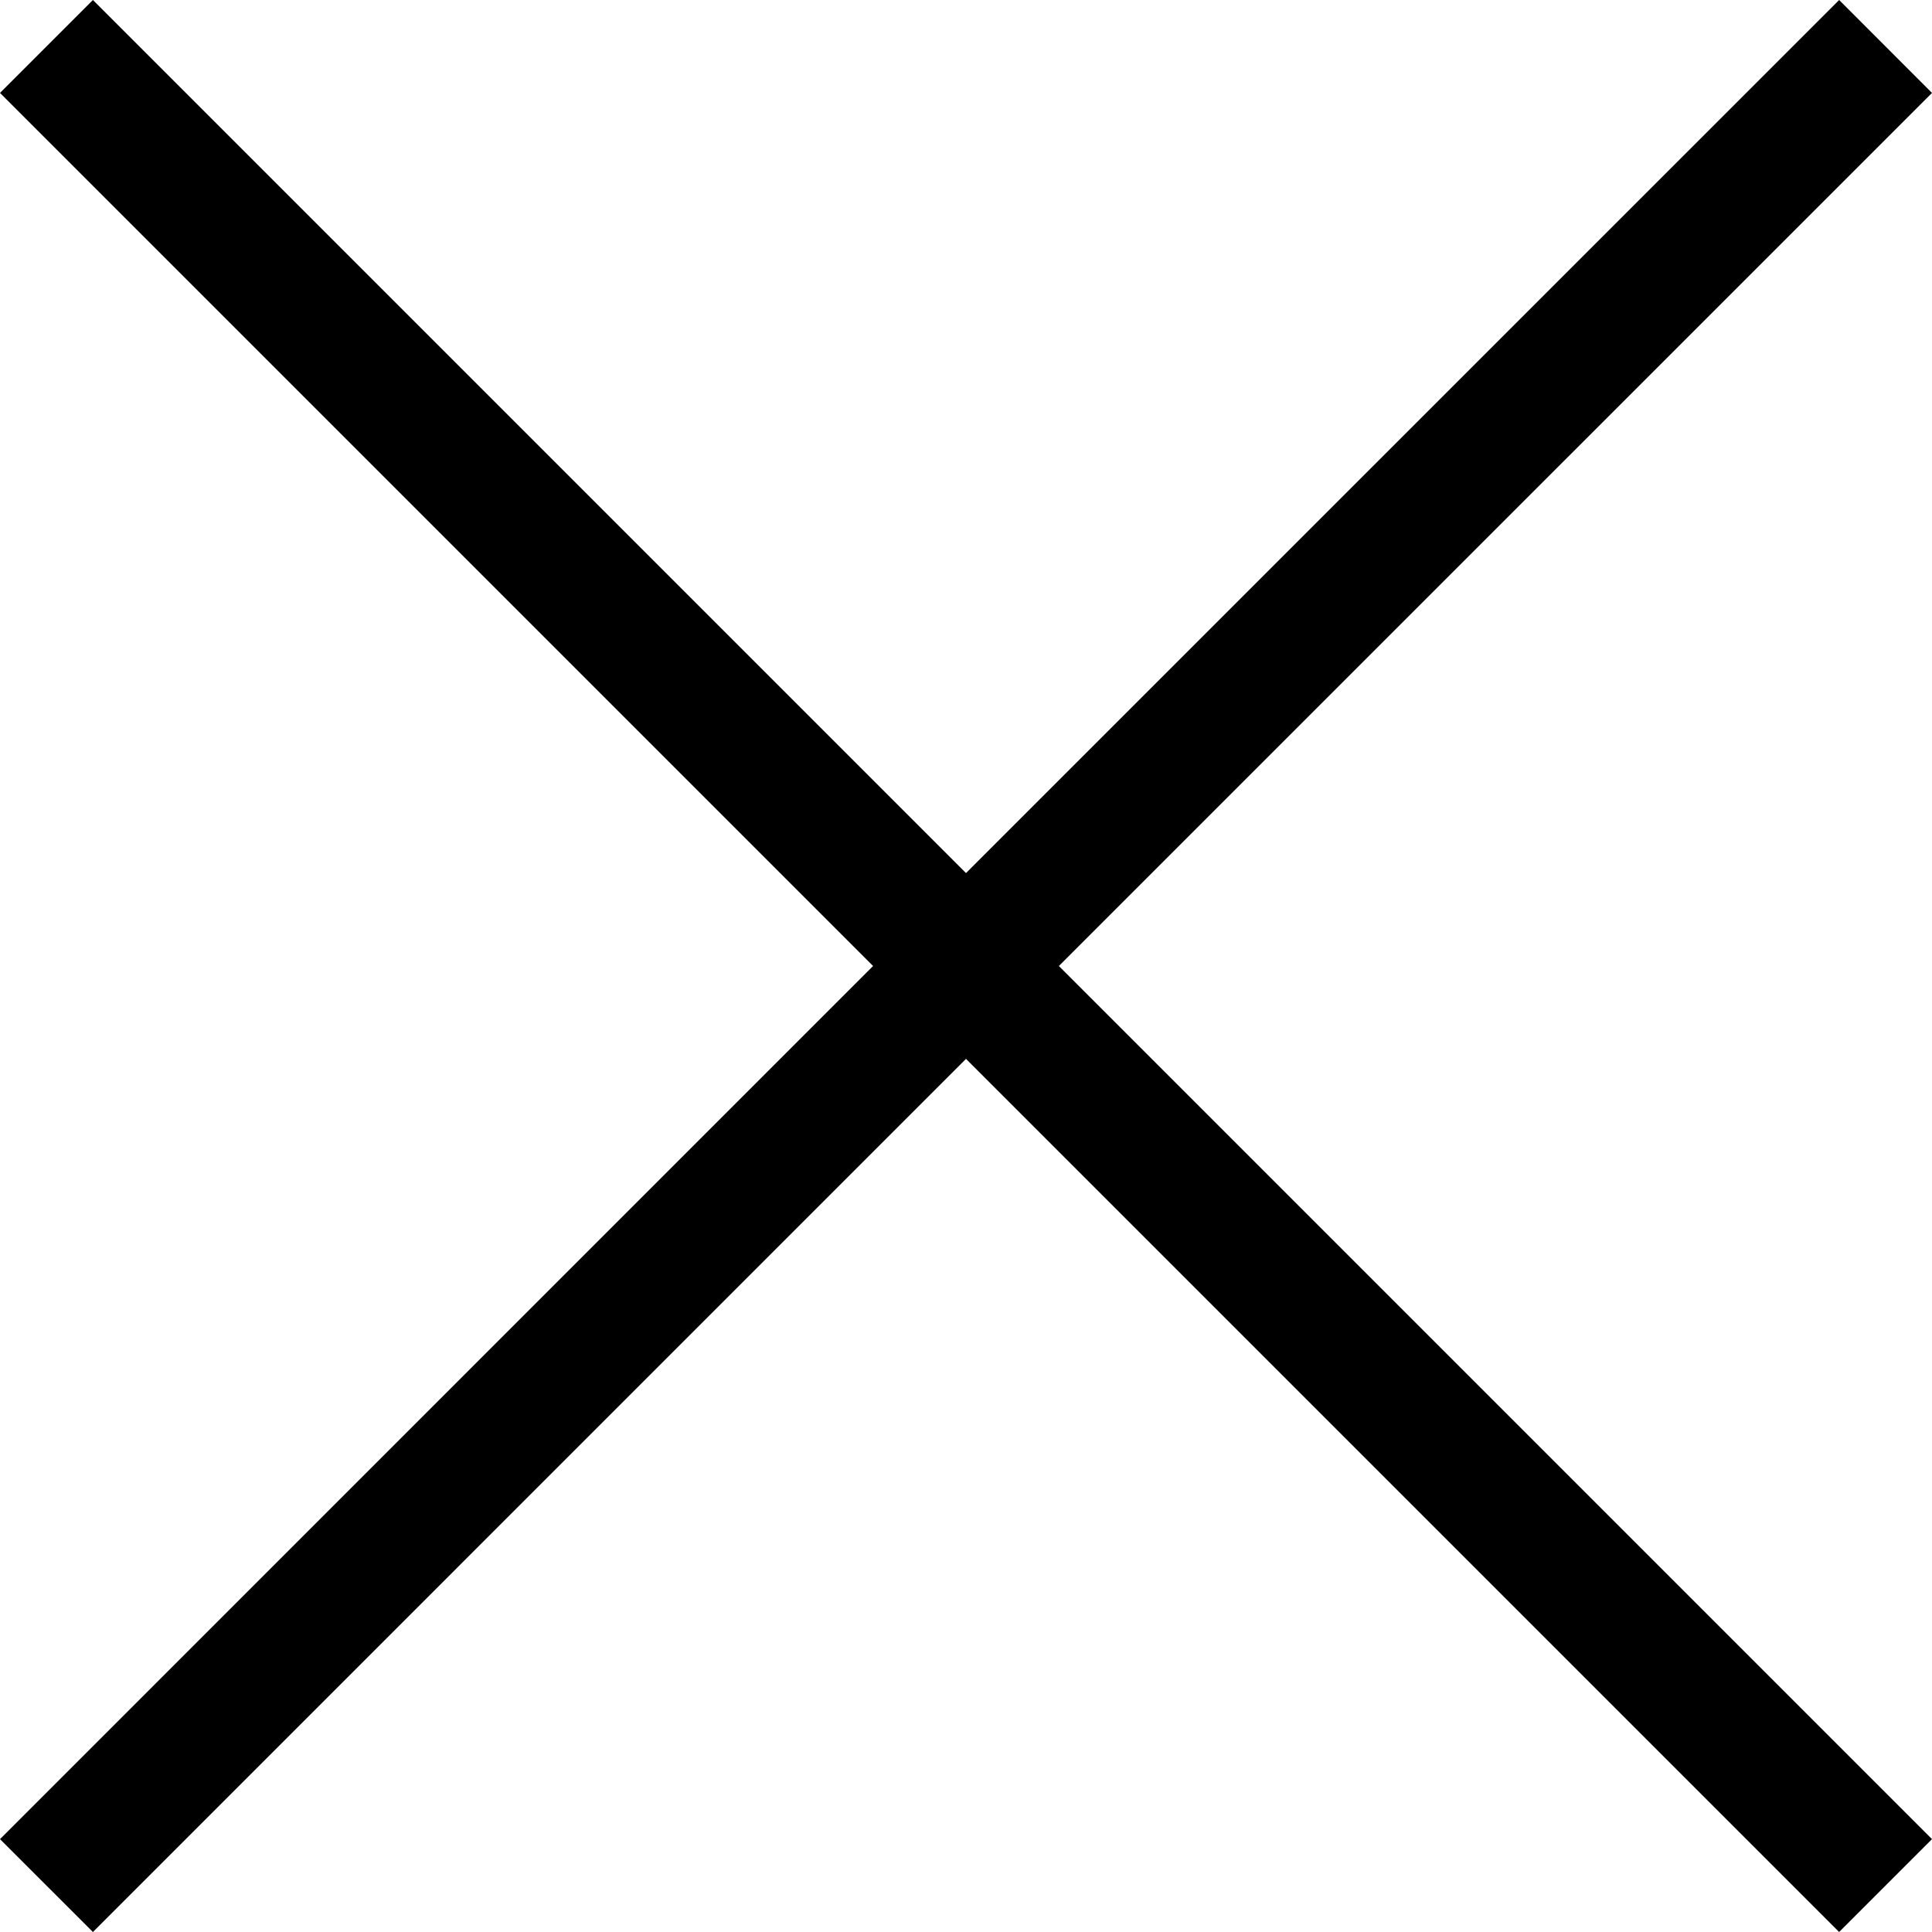 <svg width="32" height="32" viewBox="0 0 32 32" fill="none" xmlns="http://www.w3.org/2000/svg">
<g clip-path="url(#clip0_1_1474)">
<path fill-rule="evenodd" clip-rule="evenodd" d="M16 17.538L30.462 32L32 30.462L17.538 16L32 1.539L30.462 0L16 14.461L1.539 0L0 1.539L14.461 16L0 30.462L1.539 32L16 17.538Z" fill="black"/>
</g>
<defs>
<clipPath id="clip0_1_1474">
<rect width="32" height="32" fill="white"/>
</clipPath>
</defs>
</svg>
